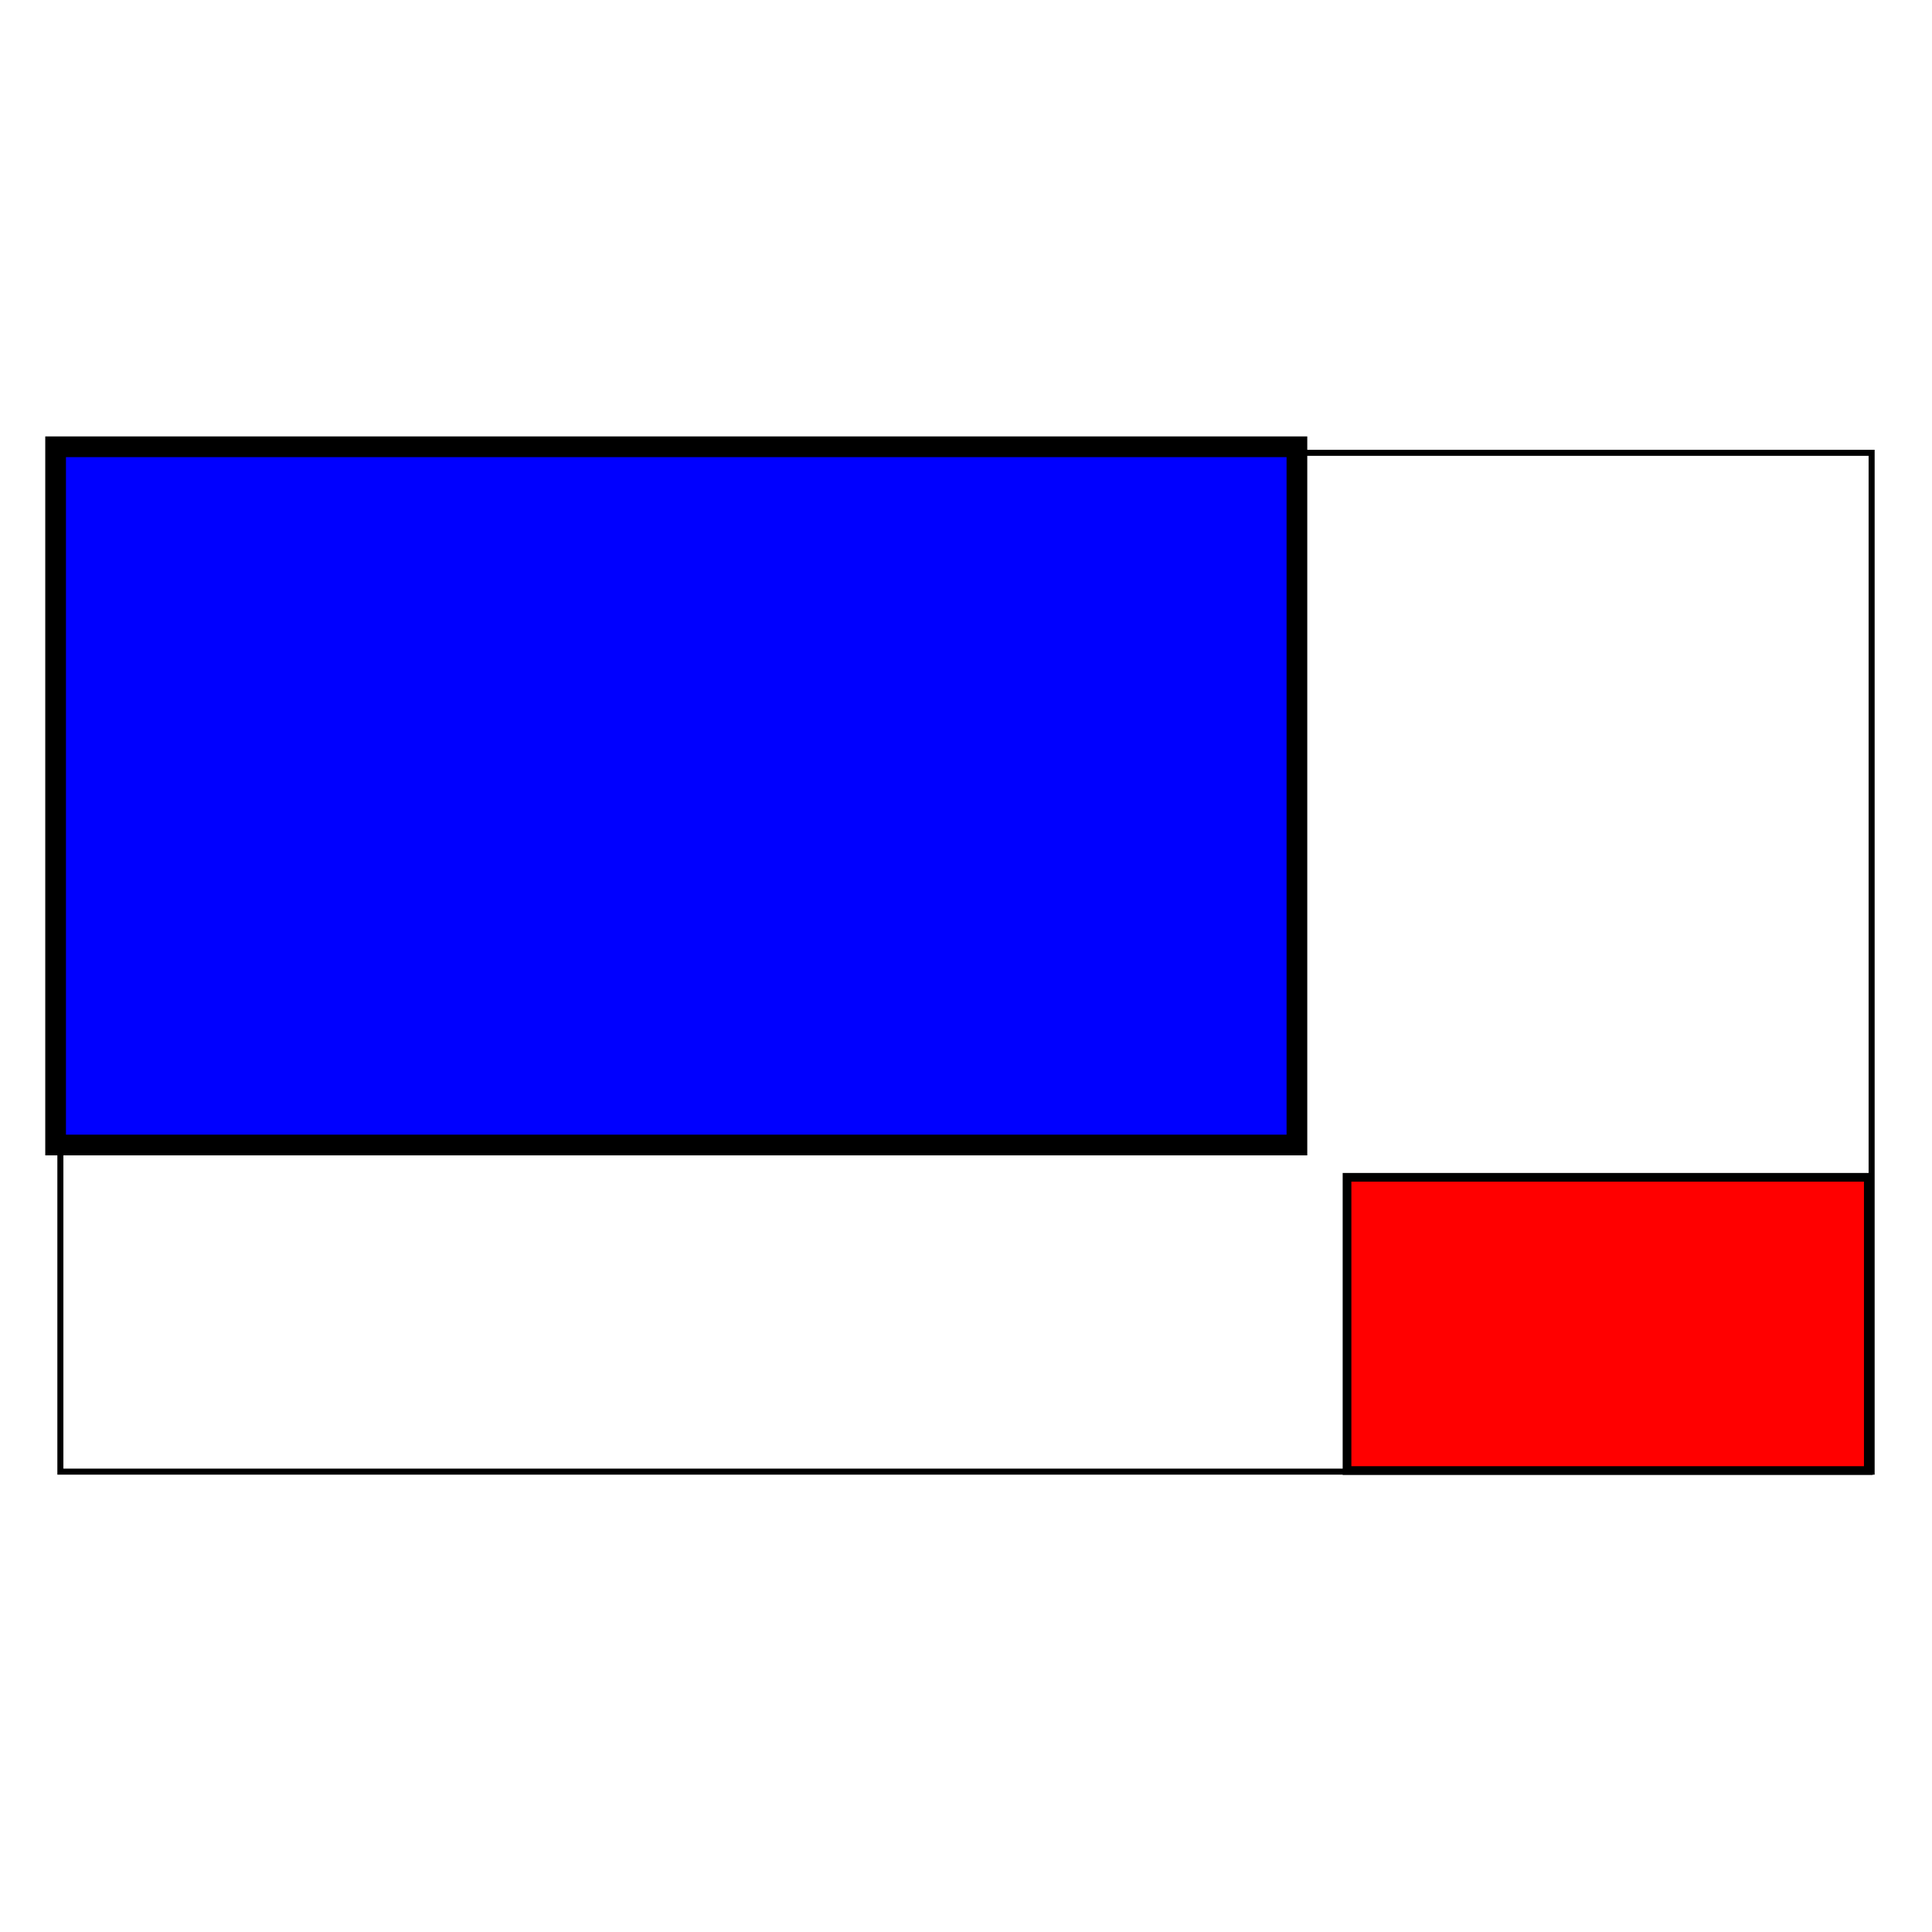<?xml version="1.0" encoding="UTF-8"?>
<svg id="svg3052" width="32" height="32" version="1.1" xmlns="http://www.w3.org/2000/svg">
 <g id="layer1" transform="translate(0 -1020.4)" stroke="#000">
  <rect id="rect3062" x="1" y="1027.9" width="30" height="16.875" color="#000000" fill="none" stroke-width=".1"/>
  <rect id="rect3062-6" x="22.311" y="1039.9" width="8.634" height="4.857" color="#000000" fill="#f00" stroke-width=".144"/>
  <rect id="rect3062-3" x=".921" y="1027.8" width="20.56" height="11.565" color="#000000" fill="#00f" stroke-width=".343"/>
 </g>
</svg>
